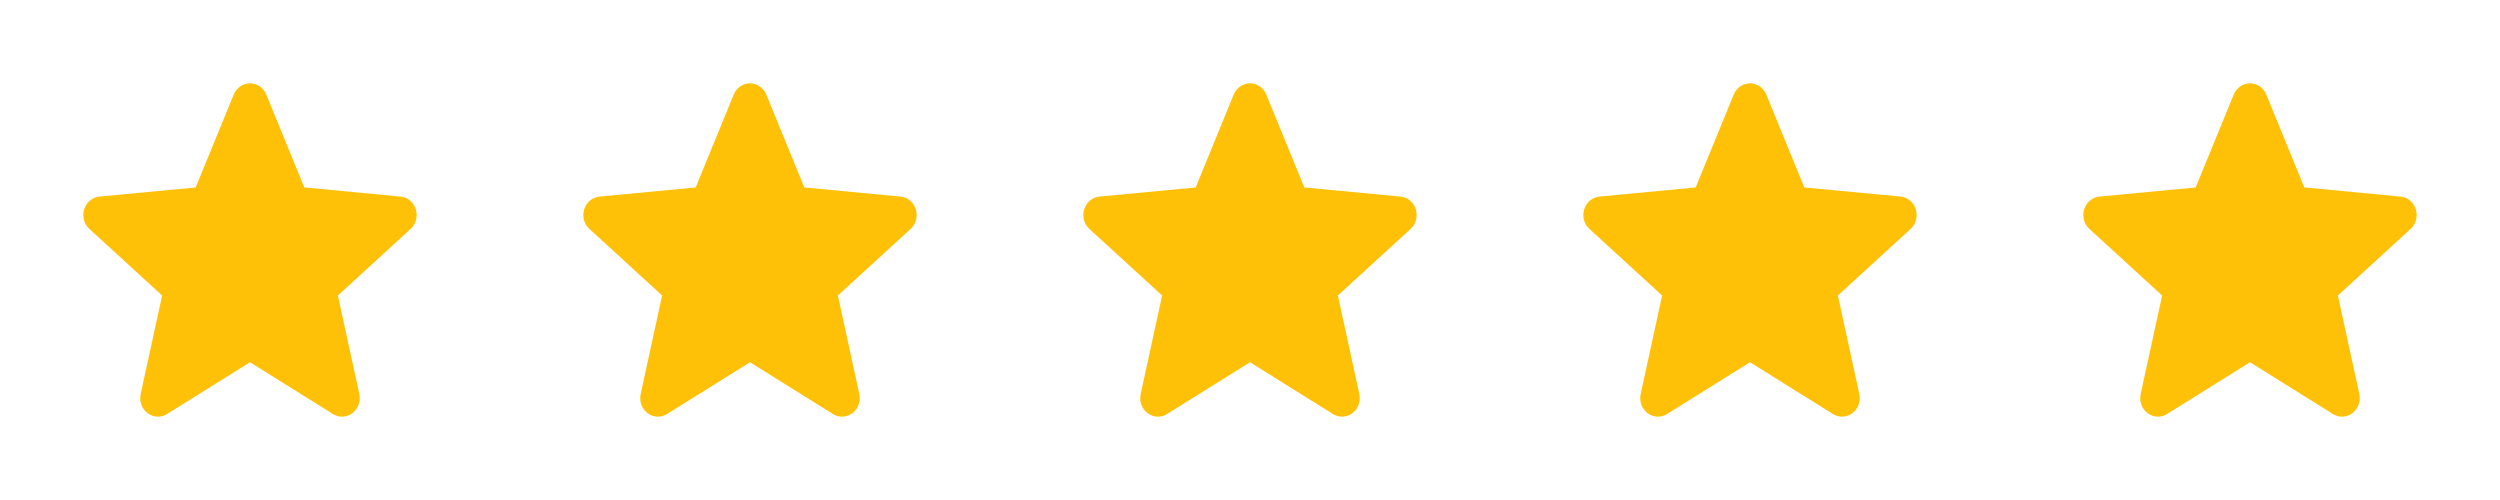 <svg width="60" height="12" viewBox="0 0 60 12" fill="none" xmlns="http://www.w3.org/2000/svg">
<path d="M9.979 5.023C9.927 4.854 9.783 4.734 9.613 4.718L7.304 4.499L6.391 2.269C6.324 2.106 6.17 2 6 2C5.83 2 5.676 2.106 5.609 2.27L4.696 4.499L2.387 4.718C2.217 4.734 2.074 4.854 2.021 5.023C1.968 5.192 2.017 5.378 2.145 5.494L3.891 7.092L3.376 9.457C3.338 9.631 3.403 9.811 3.541 9.915C3.616 9.971 3.703 10 3.79 10C3.866 10 3.941 9.979 4.008 9.937L6 8.694L7.991 9.937C8.137 10.028 8.32 10.02 8.458 9.915C8.597 9.811 8.661 9.631 8.624 9.457L8.109 7.092L9.854 5.495C9.983 5.378 10.032 5.192 9.979 5.023Z" fill="#FFC107"/>
<path d="M21.979 5.023C21.927 4.854 21.783 4.734 21.613 4.718L19.304 4.499L18.391 2.269C18.324 2.106 18.17 2 18 2C17.83 2 17.676 2.106 17.609 2.27L16.696 4.499L14.387 4.718C14.217 4.734 14.074 4.854 14.021 5.023C13.968 5.192 14.017 5.378 14.145 5.494L15.891 7.092L15.376 9.457C15.338 9.631 15.403 9.811 15.541 9.915C15.616 9.971 15.703 10 15.79 10C15.866 10 15.941 9.979 16.008 9.937L18 8.694L19.991 9.937C20.137 10.028 20.32 10.02 20.458 9.915C20.597 9.811 20.661 9.631 20.624 9.457L20.109 7.092L21.854 5.495C21.983 5.378 22.032 5.192 21.979 5.023Z" fill="#FFC107"/>
<path d="M33.979 5.023C33.927 4.854 33.783 4.734 33.613 4.718L31.304 4.499L30.391 2.269C30.324 2.106 30.17 2 30 2C29.83 2 29.676 2.106 29.609 2.27L28.696 4.499L26.387 4.718C26.217 4.734 26.074 4.854 26.021 5.023C25.968 5.192 26.017 5.378 26.145 5.494L27.891 7.092L27.376 9.457C27.338 9.631 27.403 9.811 27.541 9.915C27.616 9.971 27.703 10 27.79 10C27.866 10 27.941 9.979 28.008 9.937L30 8.694L31.991 9.937C32.137 10.028 32.32 10.02 32.458 9.915C32.597 9.811 32.661 9.631 32.624 9.457L32.109 7.092L33.854 5.495C33.983 5.378 34.032 5.192 33.979 5.023Z" fill="#FFC107"/>
<path d="M45.979 5.023C45.927 4.854 45.783 4.734 45.613 4.718L43.304 4.499L42.391 2.269C42.324 2.106 42.17 2 42 2C41.83 2 41.676 2.106 41.609 2.27L40.696 4.499L38.387 4.718C38.217 4.734 38.074 4.854 38.021 5.023C37.968 5.192 38.017 5.378 38.145 5.494L39.891 7.092L39.376 9.457C39.338 9.631 39.403 9.811 39.541 9.915C39.616 9.971 39.703 10 39.79 10C39.866 10 39.941 9.979 40.008 9.937L42 8.694L43.991 9.937C44.137 10.028 44.32 10.02 44.458 9.915C44.597 9.811 44.661 9.631 44.624 9.457L44.109 7.092L45.854 5.495C45.983 5.378 46.032 5.192 45.979 5.023Z" fill="#FFC107"/>
<path d="M57.979 5.023C57.927 4.854 57.783 4.734 57.613 4.718L55.304 4.499L54.391 2.269C54.324 2.106 54.17 2 54 2C53.83 2 53.676 2.106 53.609 2.27L52.696 4.499L50.387 4.718C50.217 4.734 50.074 4.854 50.021 5.023C49.968 5.192 50.017 5.378 50.145 5.494L51.891 7.092L51.376 9.457C51.338 9.631 51.403 9.811 51.541 9.915C51.616 9.971 51.703 10 51.79 10C51.866 10 51.941 9.979 52.008 9.937L54 8.694L55.991 9.937C56.137 10.028 56.32 10.02 56.458 9.915C56.597 9.811 56.661 9.631 56.624 9.457L56.109 7.092L57.854 5.495C57.983 5.378 58.032 5.192 57.979 5.023Z" fill="#FFC107"/>
</svg>
